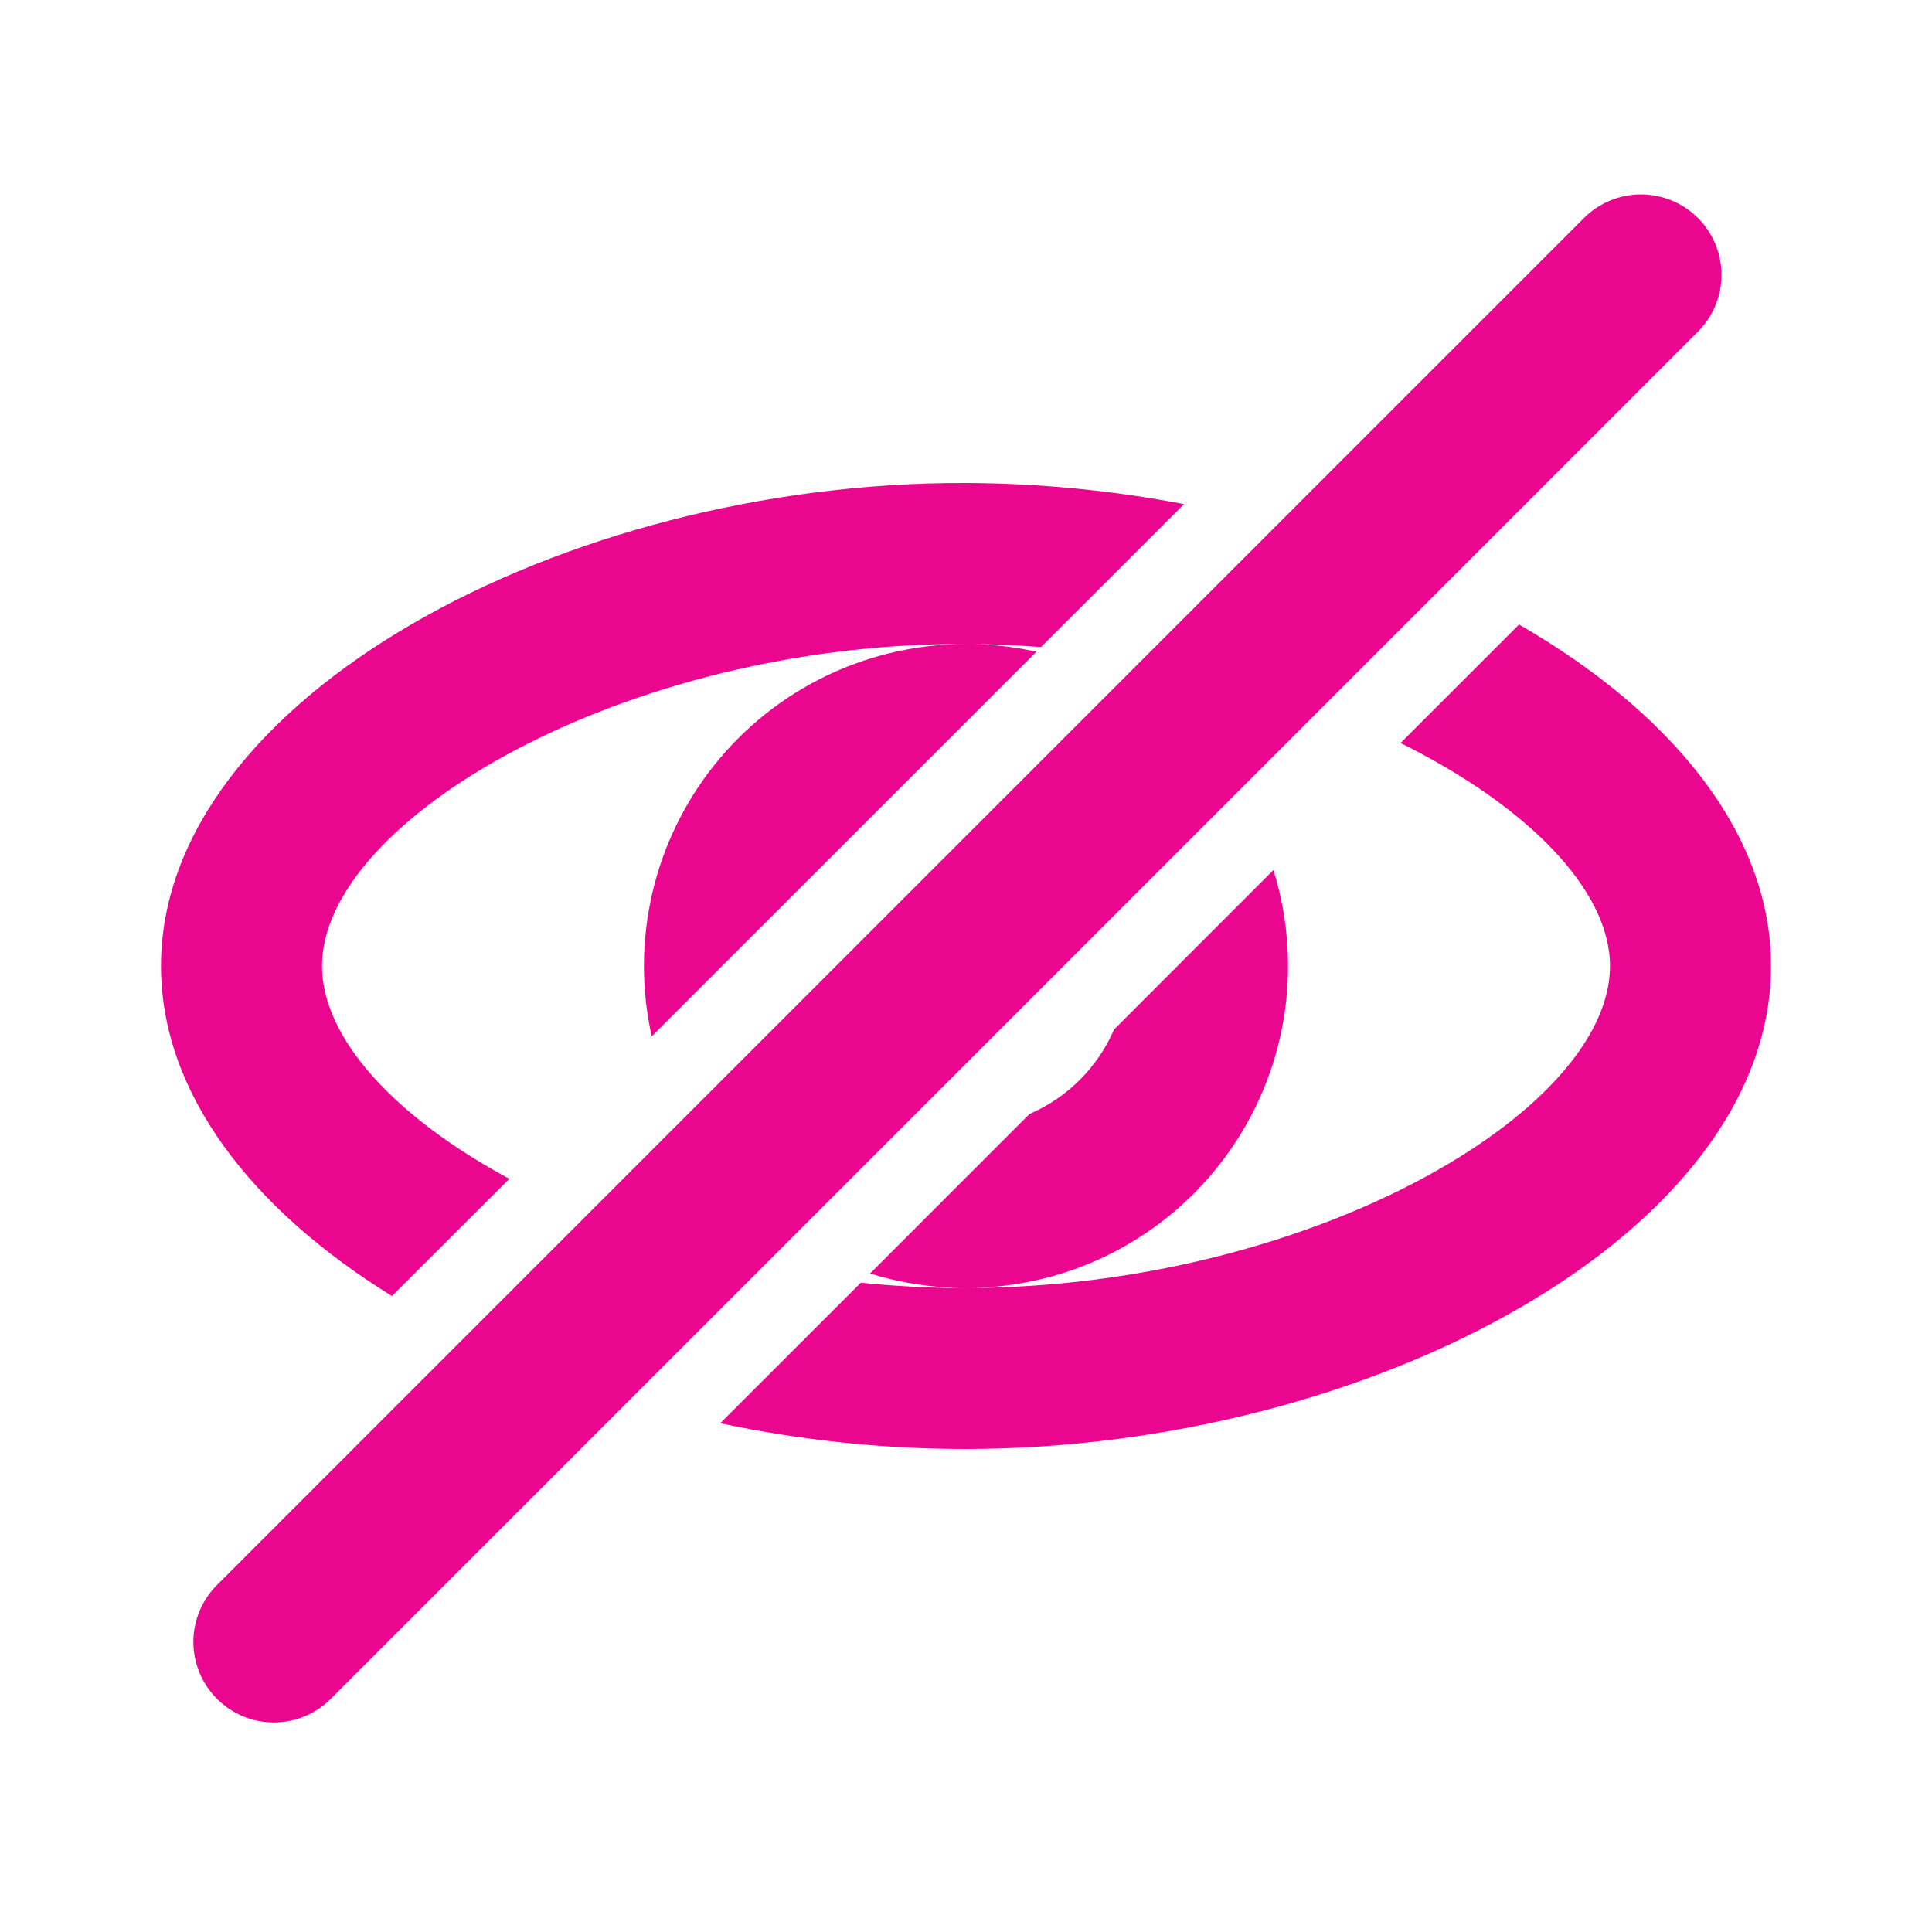 <svg width="24" height="24" viewBox="0 0 24 24" fill="none" xmlns="http://www.w3.org/2000/svg">
<path d="M17.398 9.23L18.87 7.758C20.749 8.842 22 10.34 22 12C22 15.314 17.042 17.993 12 18C10.974 18 9.951 17.893 8.947 17.68L10.694 15.934C11.12 15.978 11.556 16.001 11.997 16H11.999C11.584 16 11.184 15.937 10.808 15.82L12.789 13.838C13.259 13.636 13.636 13.259 13.839 12.789L15.819 10.808C16.005 11.405 16.049 12.038 15.947 12.655C15.844 13.272 15.599 13.856 15.229 14.361C14.86 14.866 14.378 15.277 13.821 15.562C13.264 15.847 12.648 15.997 12.022 16C16.267 15.985 20 13.816 20 12C20 11.057 18.978 10.014 17.398 9.23ZM8.096 12.875C7.965 12.29 7.967 11.684 8.102 11.1C8.236 10.516 8.501 9.97 8.875 9.502C9.249 9.034 9.723 8.656 10.263 8.396C10.803 8.136 11.394 8.001 11.993 8C7.775 7.985 4 10.178 4 12C4 12.896 4.904 13.877 6.327 14.644L4.869 16.1C3.134 15.028 2 13.585 2 12C2 8.686 6.984 5.983 12 6C12.914 6.003 13.827 6.094 14.709 6.262L12.932 8.038C12.642 8.016 12.348 8.003 12.052 8C12.334 8.004 12.609 8.037 12.875 8.096L8.095 12.875H8.096ZM21.092 2.707C21.279 2.895 21.385 3.149 21.385 3.414C21.385 3.679 21.279 3.933 21.092 4.121L4.122 21.091C4.03 21.187 3.92 21.263 3.798 21.315C3.676 21.368 3.544 21.395 3.412 21.397C3.279 21.398 3.147 21.373 3.024 21.323C2.901 21.272 2.79 21.198 2.696 21.104C2.602 21.011 2.527 20.899 2.477 20.776C2.427 20.653 2.401 20.522 2.402 20.389C2.403 20.256 2.431 20.125 2.483 20.003C2.535 19.881 2.612 19.77 2.707 19.678L19.677 2.708C19.77 2.615 19.88 2.541 20.002 2.491C20.123 2.441 20.253 2.415 20.384 2.415C20.516 2.415 20.646 2.441 20.767 2.491C20.889 2.541 20.999 2.615 21.092 2.708V2.707Z" fill="#EB068F"/>
</svg>
